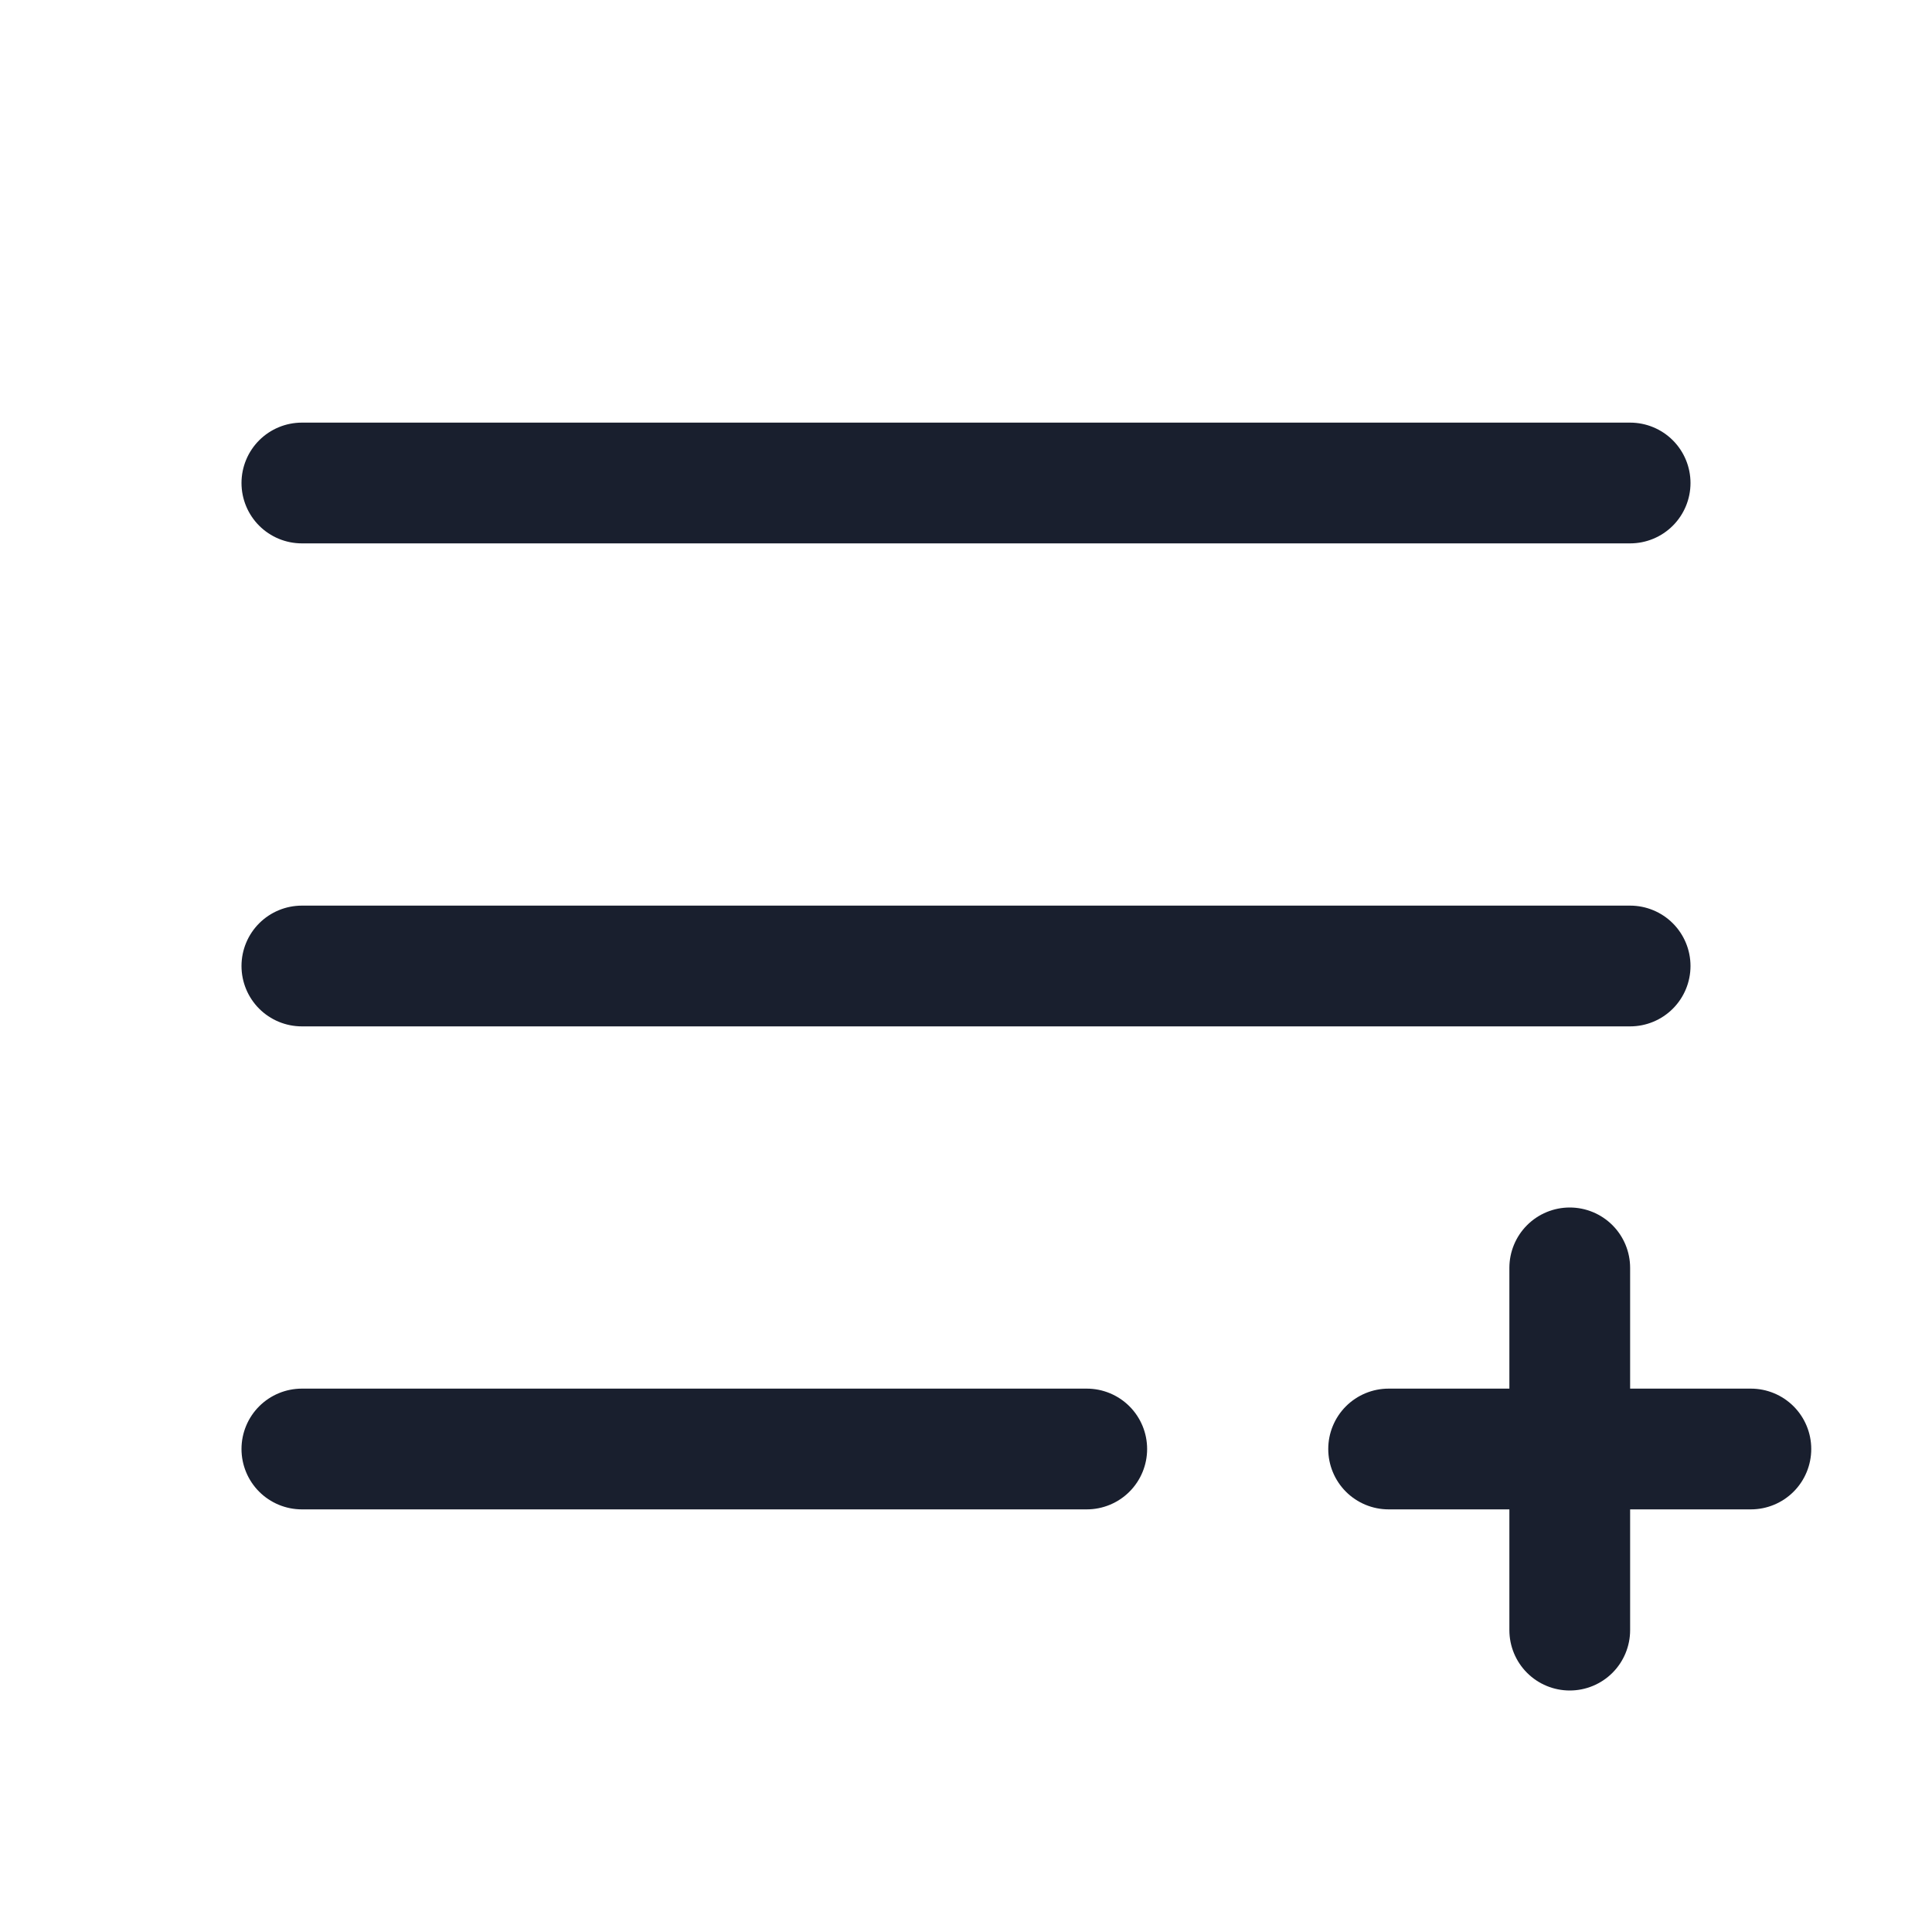 <svg width="20" height="20" viewBox="0 0 20 20" fill="none" xmlns="http://www.w3.org/2000/svg">
<path d="M2.5 5C2.5 4.834 2.566 4.675 2.683 4.558C2.8 4.441 2.959 4.375 3.125 4.375H16.875C17.041 4.375 17.2 4.441 17.317 4.558C17.434 4.675 17.5 4.834 17.5 5C17.5 5.166 17.434 5.325 17.317 5.442C17.2 5.559 17.041 5.625 16.875 5.625H3.125C2.959 5.625 2.8 5.559 2.683 5.442C2.566 5.325 2.5 5.166 2.5 5ZM3.125 10.625H16.875C17.041 10.625 17.2 10.559 17.317 10.442C17.434 10.325 17.5 10.166 17.5 10C17.5 9.834 17.434 9.675 17.317 9.558C17.2 9.441 17.041 9.375 16.875 9.375H3.125C2.959 9.375 2.8 9.441 2.683 9.558C2.566 9.675 2.5 9.834 2.5 10C2.5 10.166 2.566 10.325 2.683 10.442C2.8 10.559 2.959 10.625 3.125 10.625ZM11.25 14.375H3.125C2.959 14.375 2.8 14.441 2.683 14.558C2.566 14.675 2.5 14.834 2.5 15C2.5 15.166 2.566 15.325 2.683 15.442C2.8 15.559 2.959 15.625 3.125 15.625H11.25C11.416 15.625 11.575 15.559 11.692 15.442C11.809 15.325 11.875 15.166 11.875 15C11.875 14.834 11.809 14.675 11.692 14.558C11.575 14.441 11.416 14.375 11.25 14.375ZM18.125 14.375H16.875V13.125C16.875 12.959 16.809 12.8 16.692 12.683C16.575 12.566 16.416 12.5 16.25 12.5C16.084 12.5 15.925 12.566 15.808 12.683C15.691 12.8 15.625 12.959 15.625 13.125V14.375H14.375C14.209 14.375 14.05 14.441 13.933 14.558C13.816 14.675 13.75 14.834 13.75 15C13.75 15.166 13.816 15.325 13.933 15.442C14.05 15.559 14.209 15.625 14.375 15.625H15.625V16.875C15.625 17.041 15.691 17.2 15.808 17.317C15.925 17.434 16.084 17.5 16.25 17.5C16.416 17.5 16.575 17.434 16.692 17.317C16.809 17.2 16.875 17.041 16.875 16.875V15.625H18.125C18.291 15.625 18.45 15.559 18.567 15.442C18.684 15.325 18.75 15.166 18.75 15C18.75 14.834 18.684 14.675 18.567 14.558C18.45 14.441 18.291 14.375 18.125 14.375Z" fill="#191F2E"/>
</svg>

